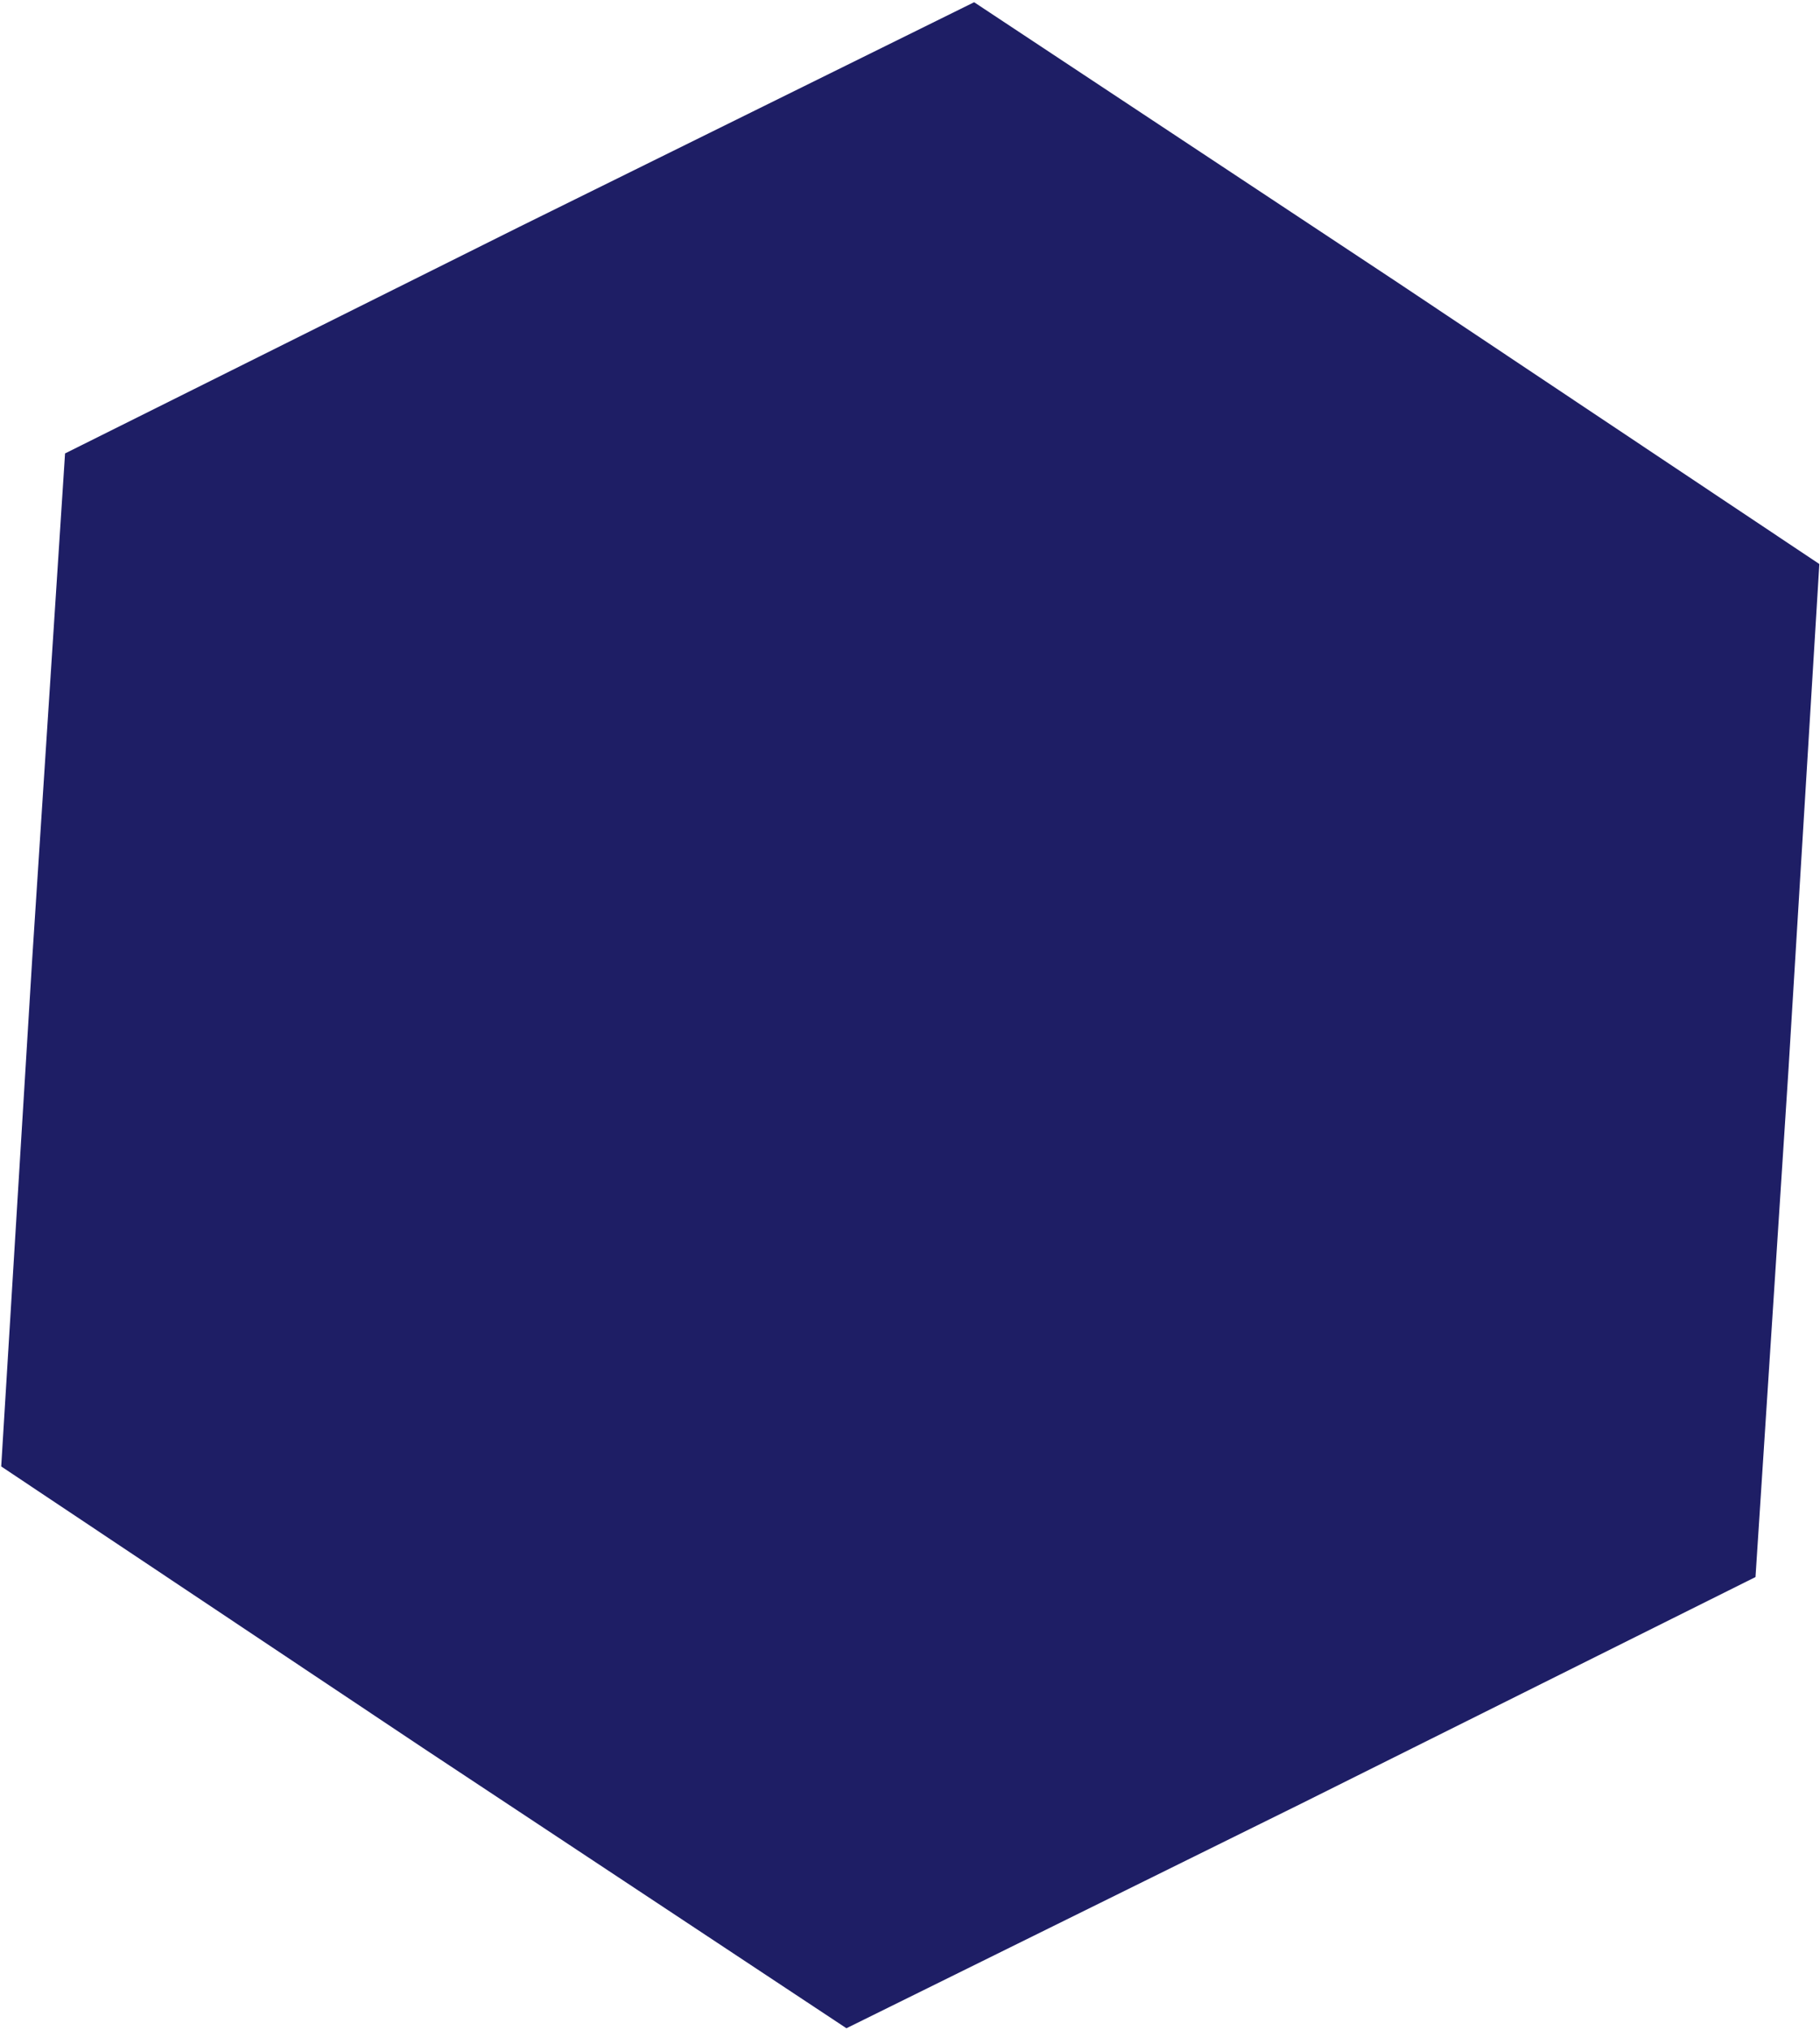 <svg width="521" height="581" viewBox="0 0 521 581" fill="none" xmlns="http://www.w3.org/2000/svg">
<path d="M18.623 129.781L148.614 64.957L278.857 0.639L399.992 80.802L520.813 161.436L511.958 306.424L502.537 451.376L372.547 516.201L242.304 580.518L121.169 500.355L0.347 419.721L9.203 274.733L18.623 129.781Z" fill="#1E1E65"/>
</svg>
